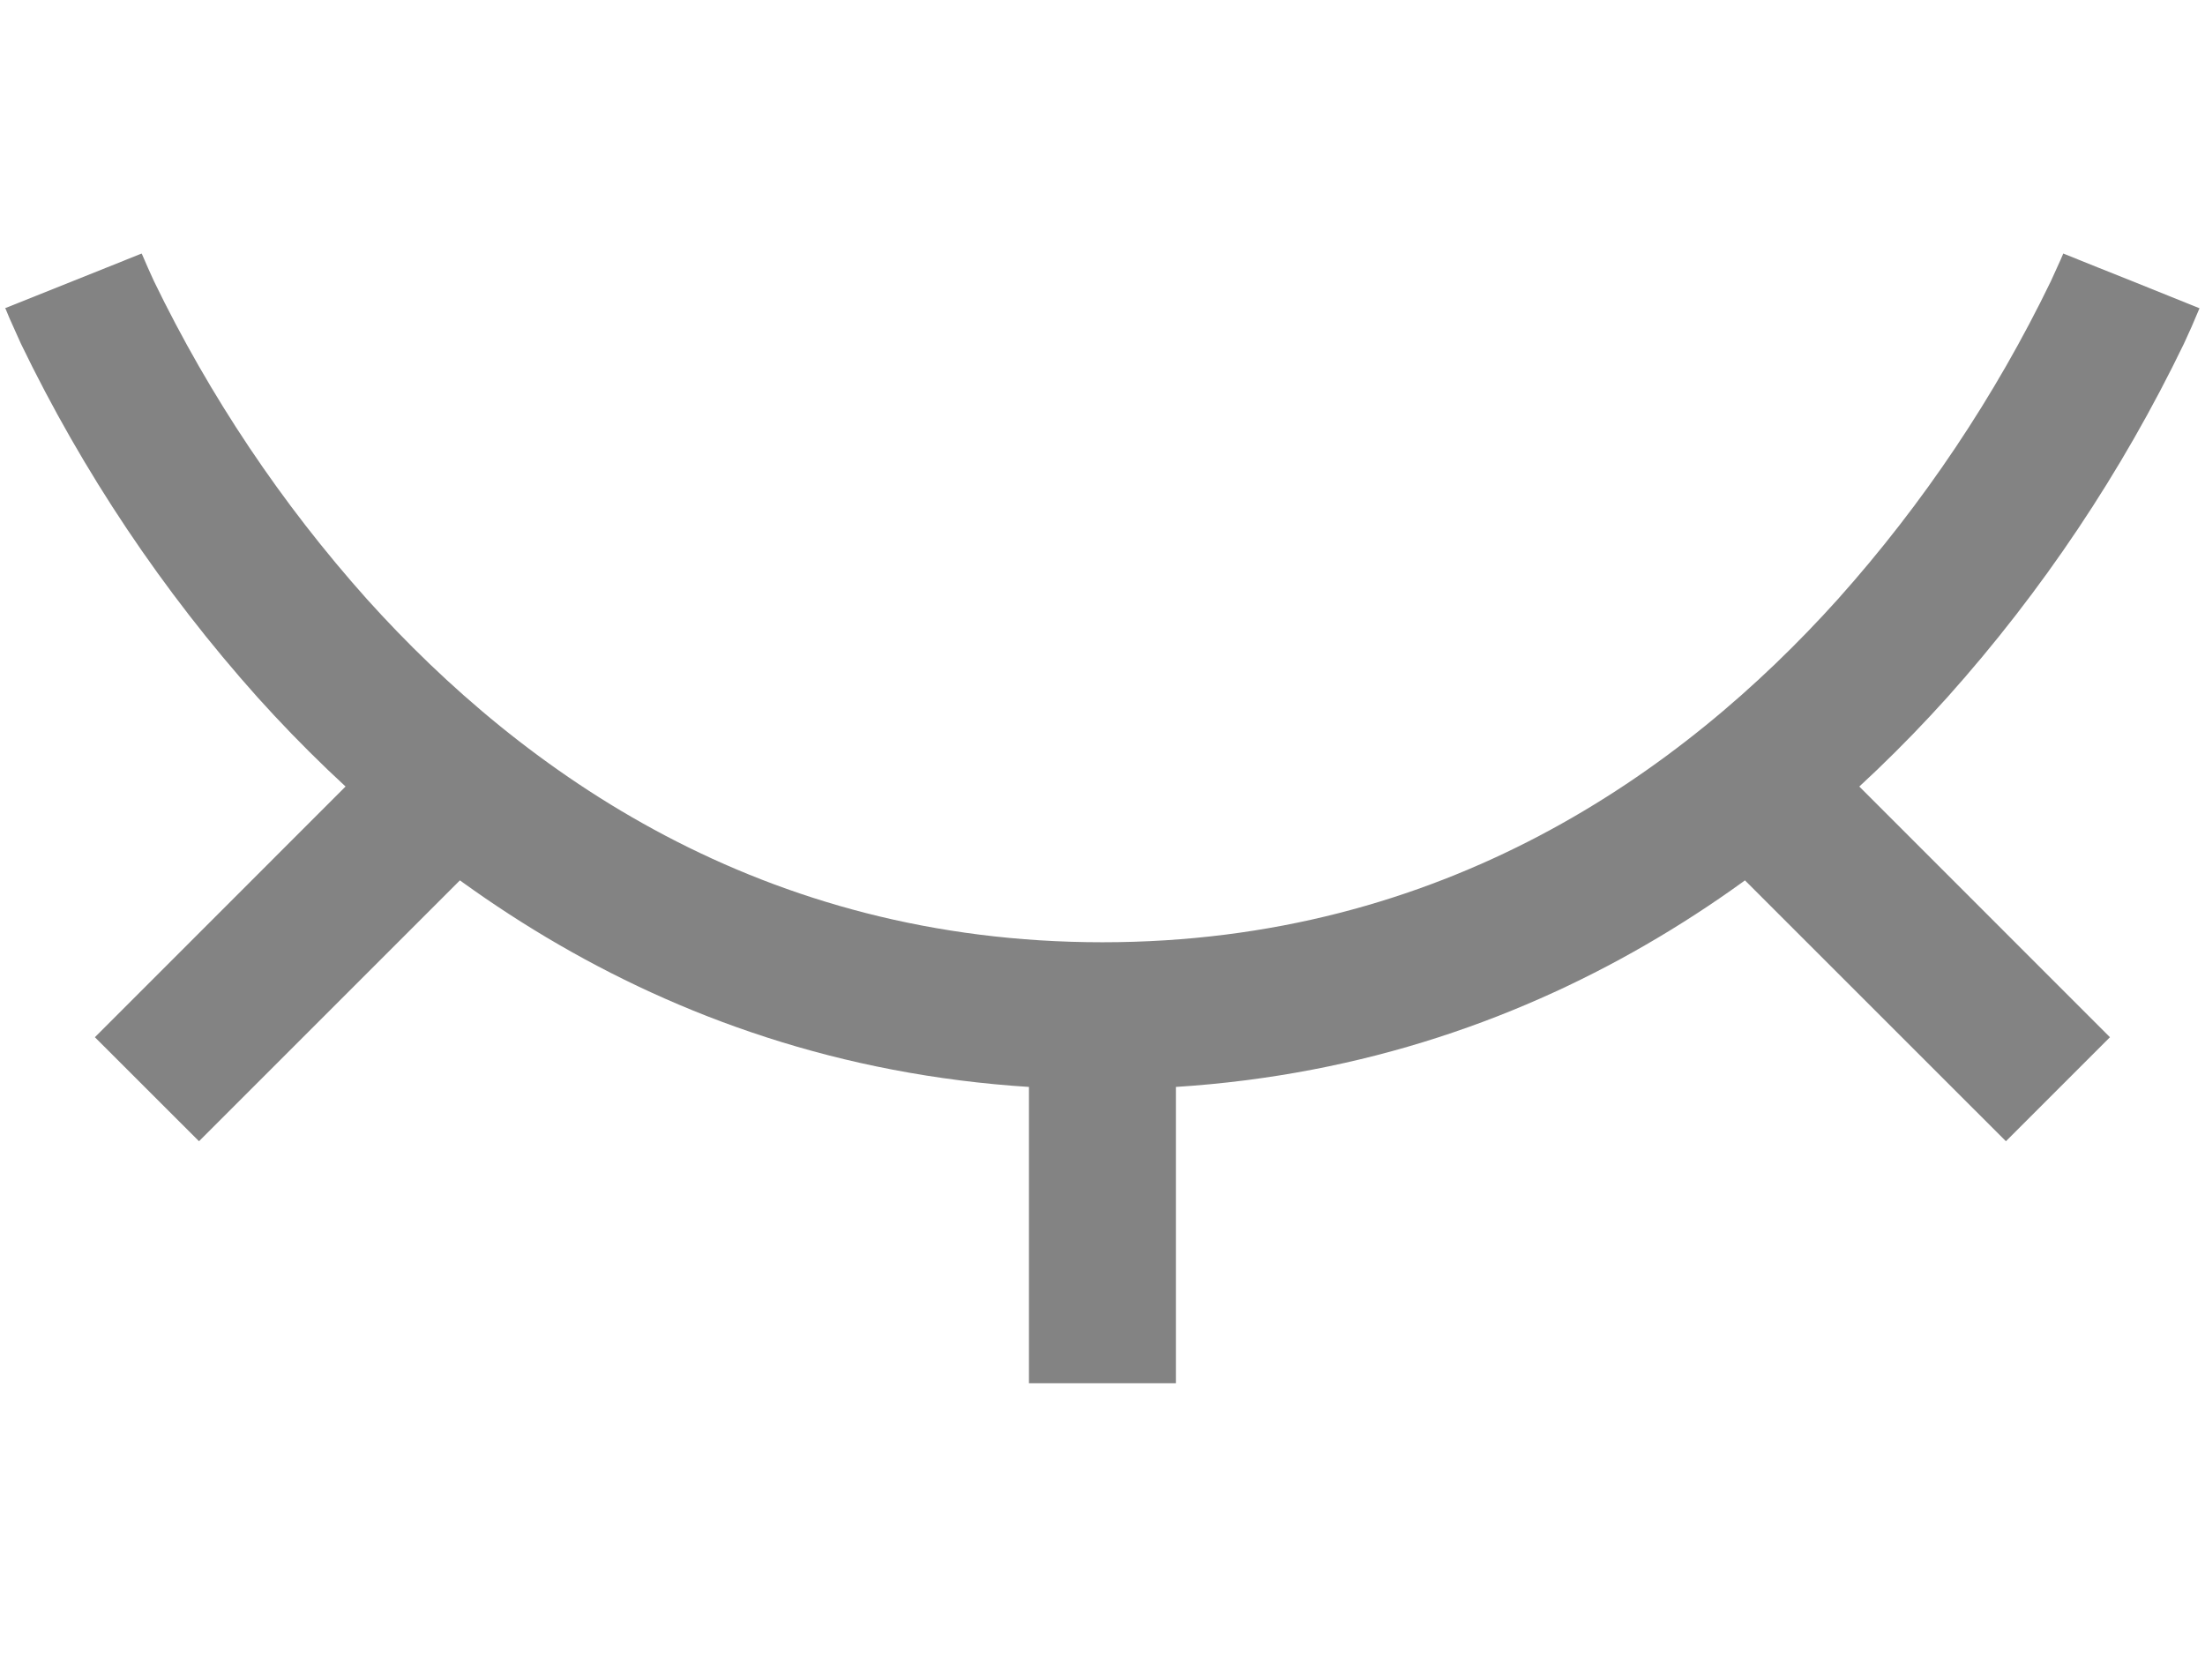 <svg width="21" height="16" viewBox="0 0 28 15" fill="none" xmlns="http://www.w3.org/2000/svg">
<path d="M13.999 8.8C9.68 8.8 6.646 6.65 4.66 4.443C3.575 3.229 2.665 1.87 1.955 0.404C1.904 0.293 1.854 0.181 1.806 0.068L1.799 0.055V0.053L0.933 0.4L0.066 0.747V0.751L0.072 0.758C0.088 0.798 0.104 0.837 0.121 0.876L0.266 1.199C1.053 2.829 2.065 4.341 3.271 5.69C5.487 8.15 8.985 10.667 13.999 10.667V8.8ZM27.066 0.4C26.777 0.285 26.488 0.17 26.2 0.053L26.194 0.068L26.166 0.133L26.043 0.404C25.334 1.869 24.423 3.229 23.338 4.443C21.354 6.65 18.319 8.8 13.999 8.8V10.667C19.013 10.667 22.513 8.15 24.727 5.69C25.934 4.341 26.945 2.829 27.732 1.199C27.8 1.053 27.865 0.907 27.926 0.758L27.93 0.751V0.749H27.932L27.066 0.4ZM14.932 14.4V9.733H13.066V14.4H14.932ZM2.527 11.327L6.26 7.594L4.938 6.272L1.205 10.006L2.527 11.327ZM21.738 7.594L25.472 11.327L26.793 10.006L23.06 6.272L21.738 7.594Z" fill="#838383"/>
</svg>
